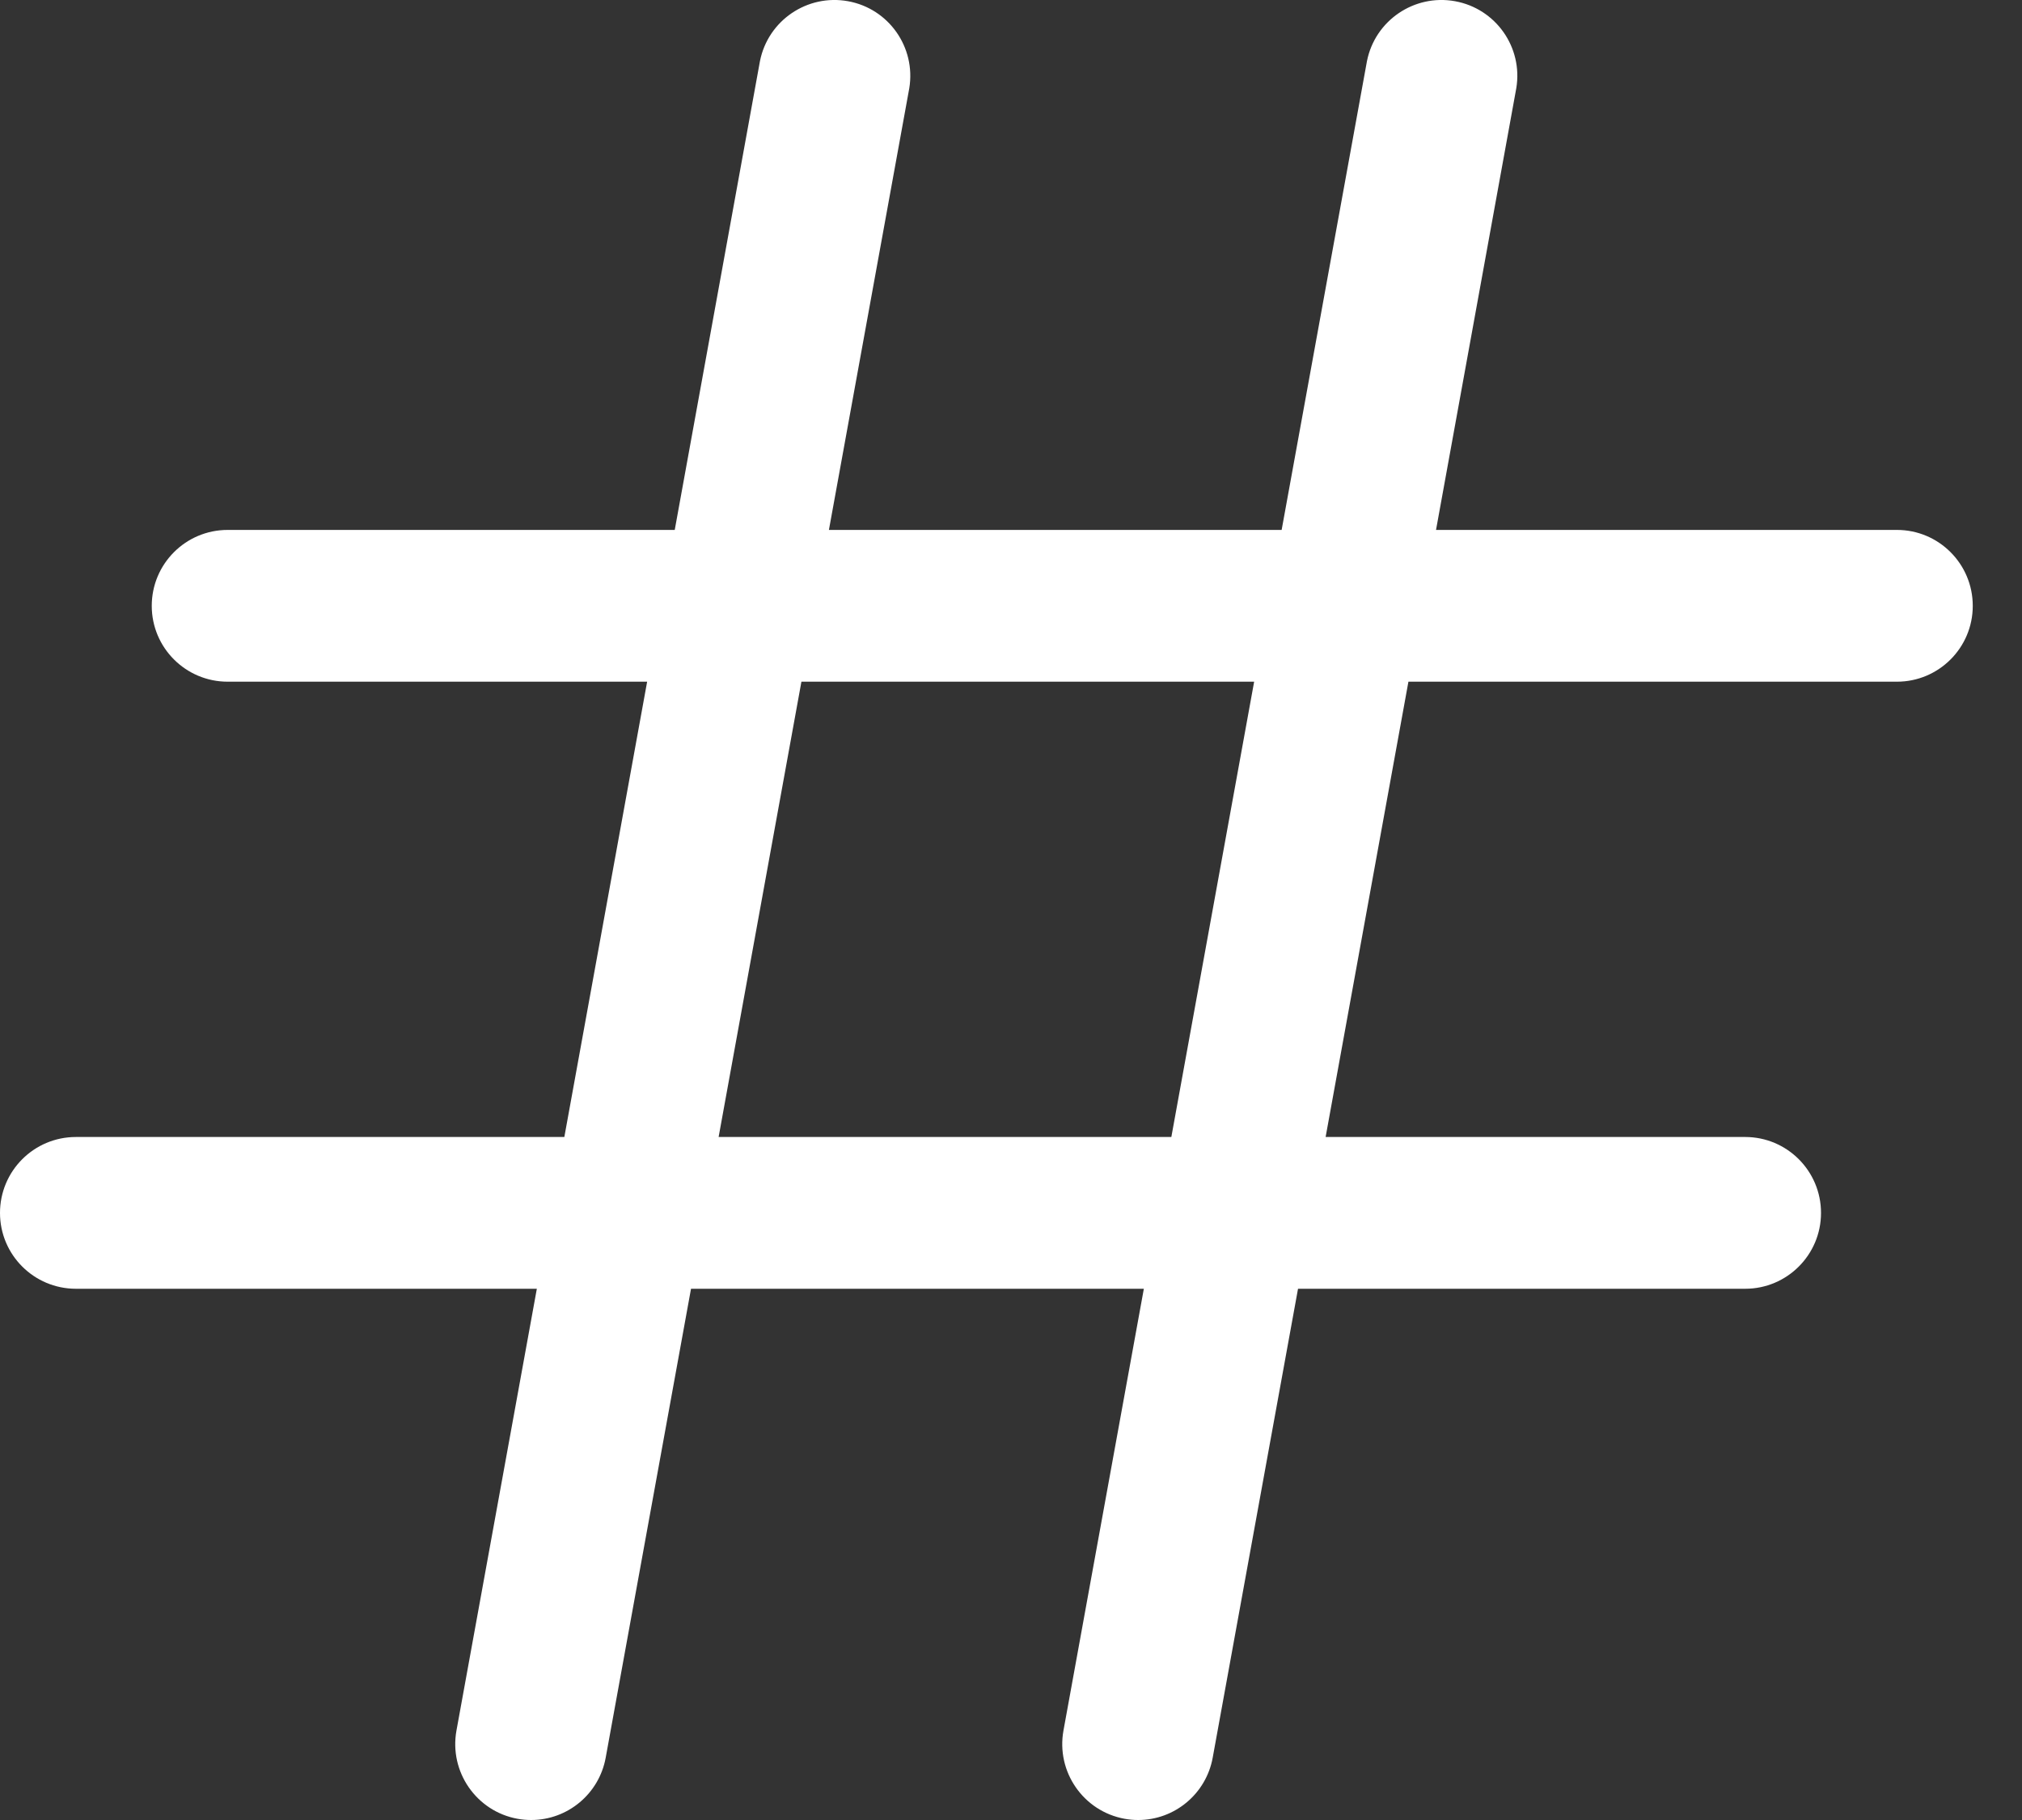 <svg width="20" height="18" viewBox="0 0 20 18" fill="none" xmlns="http://www.w3.org/2000/svg">
<rect x="0" y="0" width="20" height="18" fill="#333333" stroke="none"/>
<path fill-rule="evenodd" clip-rule="evenodd" d="M18.763 5.241H14.204L14.998 0.872C15.065 0.468 14.795 0.085 14.392 0.012C13.989 -0.061 13.601 0.202 13.521 0.604L12.677 5.241H8.199L8.994 0.872C9.06 0.468 8.791 0.085 8.388 0.012C7.985 -0.061 7.597 0.202 7.517 0.604L6.674 5.241H2.252C1.837 5.241 1.501 5.577 1.501 5.992C1.501 6.406 1.837 6.742 2.252 6.742H6.401L5.582 11.245H0.751C0.336 11.245 0 11.581 0 11.996C0 12.41 0.336 12.746 0.751 12.746H5.31L4.515 17.115C4.441 17.523 4.712 17.914 5.119 17.988C5.164 17.996 5.209 18 5.254 18C5.616 18 5.926 17.74 5.991 17.384L6.835 12.746H11.314L10.519 17.115C10.445 17.523 10.716 17.914 11.124 17.988C11.168 17.996 11.213 18 11.258 18C11.62 18 11.93 17.74 11.995 17.384L12.839 12.746H17.262C17.676 12.746 18.012 12.41 18.012 11.996C18.012 11.581 17.676 11.245 17.262 11.245H13.112L13.931 6.742H18.763C19.177 6.742 19.513 6.406 19.513 5.992C19.513 5.577 19.177 5.241 18.763 5.241ZM11.586 11.245H7.108L7.927 6.742H12.405L11.586 11.245Z" fill="white"/>
</svg>
